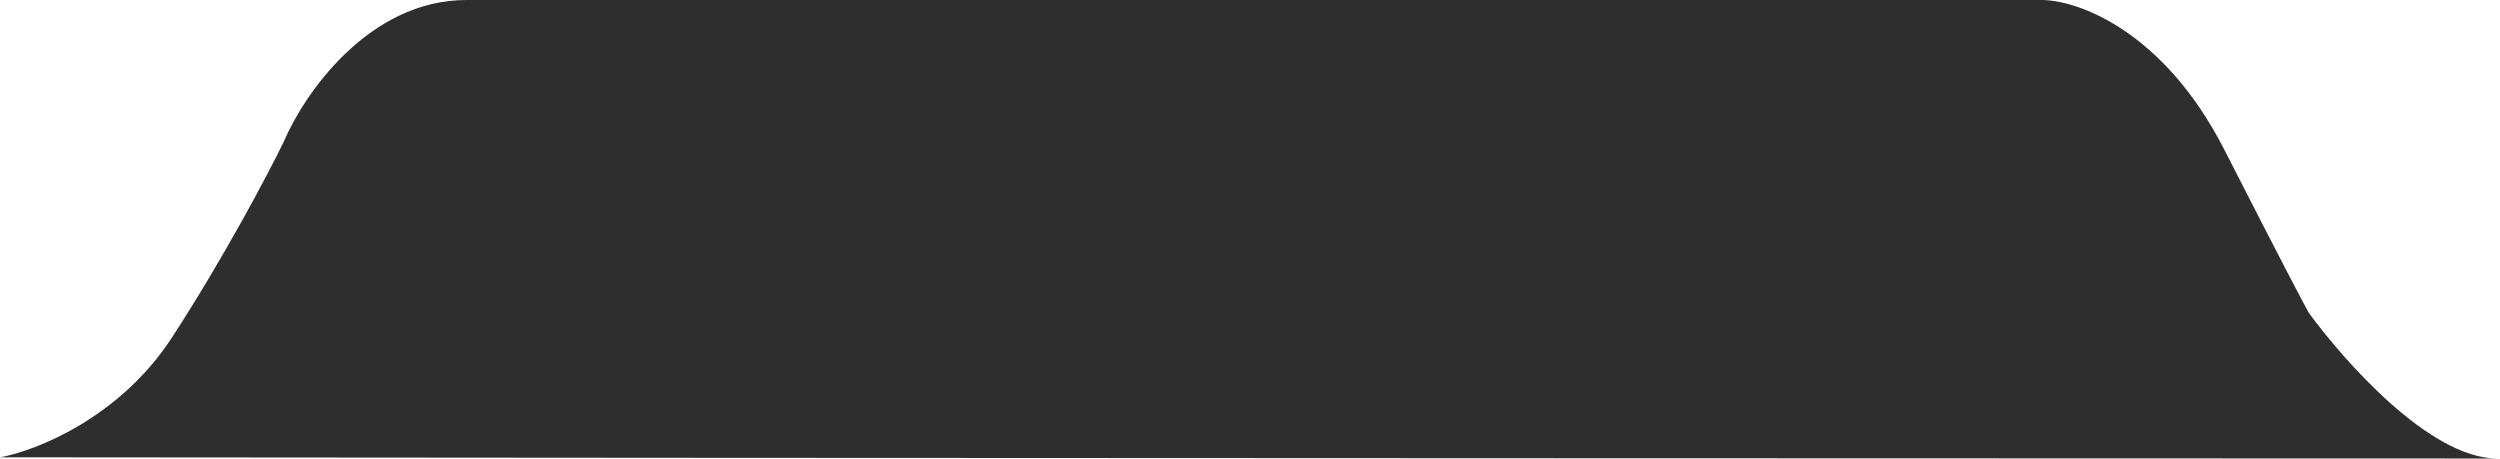 <svg width="458" height="84" viewBox="0 0 458 84" fill="none" xmlns="http://www.w3.org/2000/svg">
<path d="M31.5 61.837C21.9 76.599 6.5 82.616 0 83.78C151.133 83.939 444.381 83.995 457.415 84C445.022 83.918 429.319 65.973 423 57.349C422.5 56.518 418.7 49.37 407.5 27.428C396.3 5.486 380.5 0 374 0H85.5C67.5 0 55.667 17.288 52 25.932C49.167 31.75 41.1 47.076 31.5 61.837Z" fill="#2E2E2E"/>
</svg>
